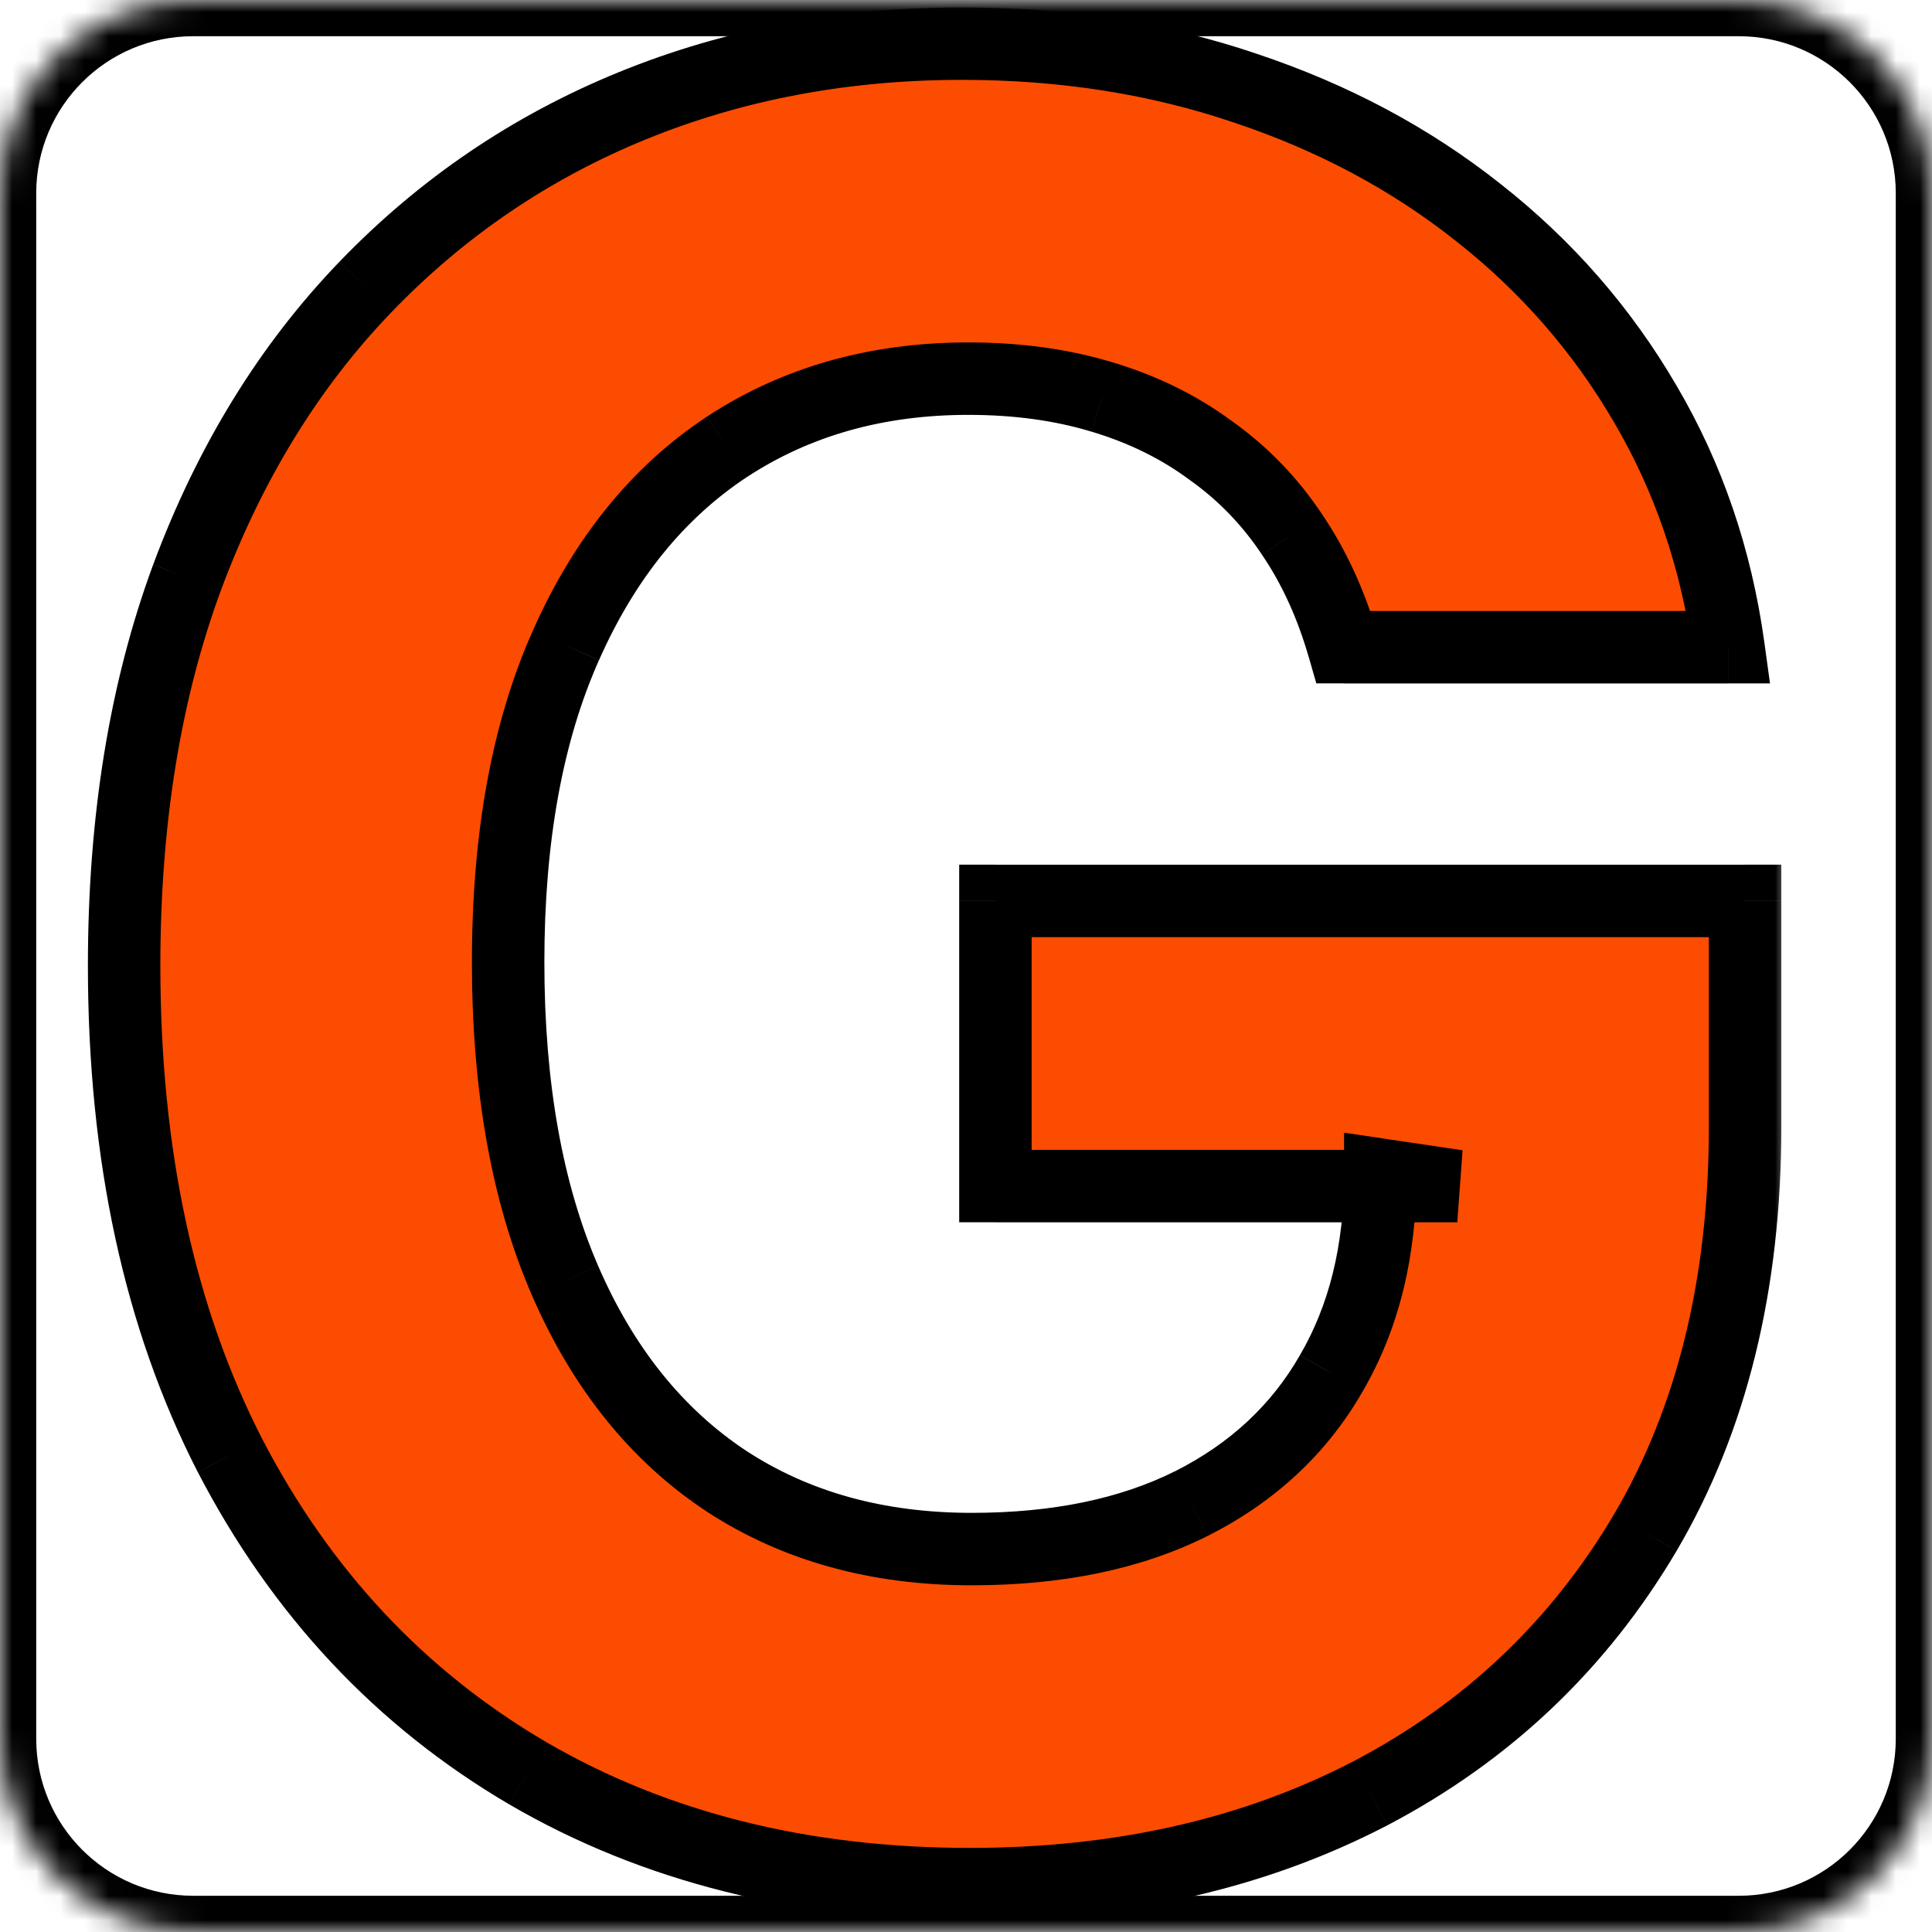 <svg fill="none" height="80" viewBox="0 0 80 80" width="80" xmlns="http://www.w3.org/2000/svg" xmlns:xlink="http://www.w3.org/1999/xlink"><clipPath id="a"><path d="m0 8c0-4.418 3.582-8 8-8h64c4.418 0 8 3.582 8 8v64c0 4.418-3.582 8-8 8h-64c-4.418 0-8-3.582-8-8z"/></clipPath><mask id="b" fill="#fff"><path d="m0 8c0-4.418 3.582-8 8-8h64c4.418 0 8 3.582 8 8v64c0 4.418-3.582 8-8 8h-64c-4.418 0-8-3.582-8-8z" fill="#fff"/></mask><mask id="c" fill="#000" height="80" maskUnits="userSpaceOnUse" width="71" x="3" y="0"><path d="m3 0h71v80h-71z" fill="#fff"/><path d="m55.636 26.797c-.507-1.763-1.22-3.32-2.137-4.673-.918-1.376-2.041-2.535-3.369-3.477-1.304-.966-2.801-1.702-4.492-2.209-1.666-.507-3.514-.761-5.542-.761-3.791 0-7.124.942-9.997 2.825-2.849 1.884-5.071 4.624-6.665 8.222-1.594 3.574-2.391 7.945-2.391 13.112 0 5.168.785 9.562 2.354 13.185 1.57 3.622 3.791 6.387 6.665 8.295 2.874 1.883 6.266 2.825 10.178 2.825 3.55 0 6.58-.628 9.092-1.883 2.535-1.28 4.467-3.079 5.795-5.397 1.352-2.318 2.028-5.059 2.028-8.222l3.188.471h-19.125v-11.808h31.042v9.345c0 6.52-1.376 12.122-4.129 16.807-2.753 4.66-6.544 8.258-11.374 10.794-4.83 2.511-10.359 3.767-16.59 3.767-6.955 0-13.064-1.533-18.328-4.6-5.264-3.091-9.369-7.474-12.315-13.149-2.922-5.699-4.383-12.46-4.383-20.284 0-6.013.869-11.373 2.608-16.082 1.763-4.733 4.226-8.741 7.389-12.025 3.163-3.284 6.846-5.783 11.048-7.498s8.754-2.572 13.656-2.572c4.202 0 8.114.616 11.736 1.847 3.622 1.207 6.834 2.922 9.635 5.143 2.825 2.222 5.131 4.866 6.918 7.933 1.787 3.043 2.934 6.399 3.441 10.07z" fill="#000"/></mask><g clip-path="url(#a)"><path d="m55.636 26.797c-.507-1.763-1.22-3.32-2.137-4.673-.918-1.376-2.041-2.535-3.369-3.477-1.304-.966-2.801-1.702-4.492-2.209-1.666-.507-3.514-.761-5.542-.761-3.791 0-7.124.942-9.997 2.825-2.849 1.884-5.071 4.624-6.665 8.222-1.594 3.574-2.391 7.945-2.391 13.112 0 5.168.785 9.562 2.354 13.185 1.57 3.622 3.791 6.387 6.665 8.295 2.874 1.883 6.266 2.825 10.178 2.825 3.55 0 6.58-.628 9.092-1.883 2.535-1.28 4.467-3.079 5.795-5.397 1.352-2.318 2.028-5.059 2.028-8.222l3.188.471h-19.125v-11.808h31.042v9.345c0 6.52-1.376 12.122-4.129 16.807-2.753 4.66-6.544 8.258-11.374 10.794-4.83 2.511-10.359 3.767-16.59 3.767-6.955 0-13.064-1.533-18.328-4.6-5.264-3.091-9.369-7.474-12.315-13.149-2.922-5.699-4.383-12.46-4.383-20.284 0-6.013.869-11.373 2.608-16.082 1.763-4.733 4.226-8.741 7.389-12.025 3.163-3.284 6.846-5.783 11.048-7.498s8.754-2.572 13.656-2.572c4.202 0 8.114.616 11.736 1.847 3.622 1.207 6.834 2.922 9.635 5.143 2.825 2.222 5.131 4.866 6.918 7.933 1.787 3.043 2.934 6.399 3.441 10.07z" fill="#fc4c02"/><path d="m55.636 26.797-1.442.415.312 1.085h1.129zm-2.137-4.673-1.248.832.007.01zm-3.369-3.477-.893 1.205.013.009.013.009zm-4.492-2.209-.437 1.435.006.002zm-15.539 2.065-.822-1.254-.005.003zm-6.665 8.222 1.37.611.002-.004zm6.628 34.592-.83 1.25.007.005zm19.27.942.671 1.342.005-.003zm5.795-5.397-1.296-.756-.006.01zm2.028-8.222.219-1.484-1.719-.254v1.738zm3.188.471v1.5l.219-2.984zm-19.125 0h-1.5v1.5h1.5zm0-11.808v-1.5h-1.5v1.5zm31.042 0h1.5v-1.5h-1.5zm-4.129 26.152 1.292.763.002-.003zm-11.374 10.794.692 1.331.005-.003zm-34.918-.833-.759 1.294.004.003zm-12.315-13.149-1.335.684.004.007zm-1.775-36.367-1.406-.523-.001.004zm7.389-12.025 1.08 1.041zm11.048-7.498-.567-1.389zm25.391-.724-.483 1.42.009.003zm9.635 5.143-.932 1.175.005.004zm6.918 7.933-1.296.755.003.004zm3.441 10.07v1.5h1.721l-.235-1.705zm-14.496-.415c-.546-1.897-1.321-3.602-2.337-5.1l-2.482 1.685c.819 1.206 1.468 2.616 1.937 4.245zm-2.33-5.09c-1.018-1.527-2.269-2.819-3.749-3.869l-1.735 2.447c1.176.834 2.171 1.859 2.988 3.086zm-3.724-3.85c-1.455-1.078-3.111-1.888-4.953-2.441l-.862 2.873c1.539.462 2.877 1.124 4.03 1.978zm-4.948-2.439c-1.829-.557-3.826-.826-5.979-.826v3c1.904 0 3.602.238 5.105.696zm-5.979-.826c-4.052 0-7.676 1.011-10.819 3.071l1.645 2.509c2.604-1.707 5.644-2.58 9.175-2.58zm-10.824 3.074c-3.123 2.065-5.517 5.047-7.209 8.866l2.743 1.215c1.496-3.377 3.545-5.876 6.12-7.578zm-7.208 8.863c-1.702 3.817-2.521 8.409-2.521 13.723h3c0-5.021.775-9.171 2.261-12.501zm-2.521 13.723c0 5.312.806 9.922 2.478 13.781l2.753-1.193c-1.467-3.385-2.231-7.565-2.231-12.588zm2.478 13.781c1.668 3.849 4.063 6.858 7.212 8.948l1.659-2.499c-2.599-1.725-4.647-4.246-6.118-7.641zm7.219 8.953c3.151 2.065 6.838 3.071 11.001 3.071v-3c-3.662 0-6.759-.878-9.356-2.58zm11.001 3.071c3.723 0 6.995-.658 9.762-2.042l-1.342-2.683c-2.255 1.128-5.044 1.725-8.421 1.725zm9.768-2.044c2.78-1.403 4.938-3.401 6.421-5.99l-2.603-1.491c-1.173 2.047-2.879 3.647-5.17 4.804zm6.415-5.98c1.508-2.586 2.233-5.597 2.233-8.978h-3c0 2.946-.628 5.416-1.824 7.466zm.514-7.494 3.188.471.438-2.968-3.188-.471zm3.407-2.513h-19.125v3h19.125zm-17.625 1.5v-11.808h-3v11.808zm-1.5-10.308h31.042v-3h-31.042zm29.542-1.5v9.345h3v-9.345zm0 9.345c0 6.306-1.33 11.635-3.922 16.047l2.587 1.52c2.913-4.957 4.336-10.833 4.336-17.567zm-3.921 16.044c-2.61 4.419-6.194 7.822-10.779 10.229l1.395 2.656c5.074-2.664 9.072-6.457 11.968-11.359zm-10.774 10.226c-4.587 2.385-9.873 3.598-15.898 3.598v3c6.436 0 12.209-1.299 17.282-3.936zm-15.898 3.598c-6.727 0-12.569-1.481-17.573-4.396l-1.51 2.592c5.524 3.218 11.902 4.804 19.083 4.804zm-17.569-4.394c-5.009-2.941-8.921-7.109-11.743-12.546l-2.663 1.382c3.07 5.913 7.368 10.51 12.887 13.751zm-11.74-12.539c-2.792-5.445-4.218-11.962-4.218-19.6h-3c0 8.01 1.496 15.016 4.548 20.968zm-4.218-19.6c0-5.87.849-11.05 2.515-15.563l-2.814-1.039c-1.811 4.904-2.701 10.446-2.701 16.602zm2.514-15.559c1.699-4.561 4.058-8.388 7.064-11.508l-2.161-2.081c-3.321 3.447-5.888 7.638-7.715 12.543zm7.064-11.508c3.019-3.134 6.527-5.515 10.534-7.15l-1.133-2.778c-4.396 1.794-8.254 4.412-11.561 7.846zm10.534-7.15c4.008-1.635 8.366-2.461 13.089-2.461v-3c-5.081 0-9.827.889-14.222 2.683zm13.089-2.461c4.053 0 7.801.594 11.253 1.767l.966-2.84c-3.792-1.289-7.869-1.927-12.219-1.927zm11.261 1.77c3.468 1.156 6.522 2.79 9.177 4.896l1.864-2.35c-2.947-2.337-6.316-4.132-10.093-5.391zm9.182 4.9c2.679 2.106 4.859 4.607 6.55 7.509l2.592-1.51c-1.883-3.232-4.315-6.02-7.287-8.356zm6.552 7.513c1.682 2.864 2.767 6.03 3.249 9.515l2.972-.411c-.533-3.856-1.742-7.403-3.634-10.624zm4.734 7.81h-15.938v3h15.938z" fill="#000" mask="url(#c)"/></g><path d="m8 1.5h64v-3h-64zm70.5 6.5v64h3v-64zm-6.5 70.5h-64v3h64zm-70.5-6.5v-64h-3v64zm6.5 6.5c-3.59 0-6.5-2.91-6.5-6.5h-3c0 5.247 4.253 9.5 9.5 9.5zm70.5-6.5c0 3.59-2.91 6.5-6.5 6.5v3c5.247 0 9.5-4.253 9.5-9.5zm-6.5-70.5c3.59 0 6.5 2.91 6.5 6.5h3c0-5.247-4.253-9.5-9.5-9.5zm-64-3c-5.247 0-9.5 4.253-9.5 9.5h3c0-3.59 2.91-6.5 6.5-6.5z" fill="#000" mask="url(#b)"/></svg>